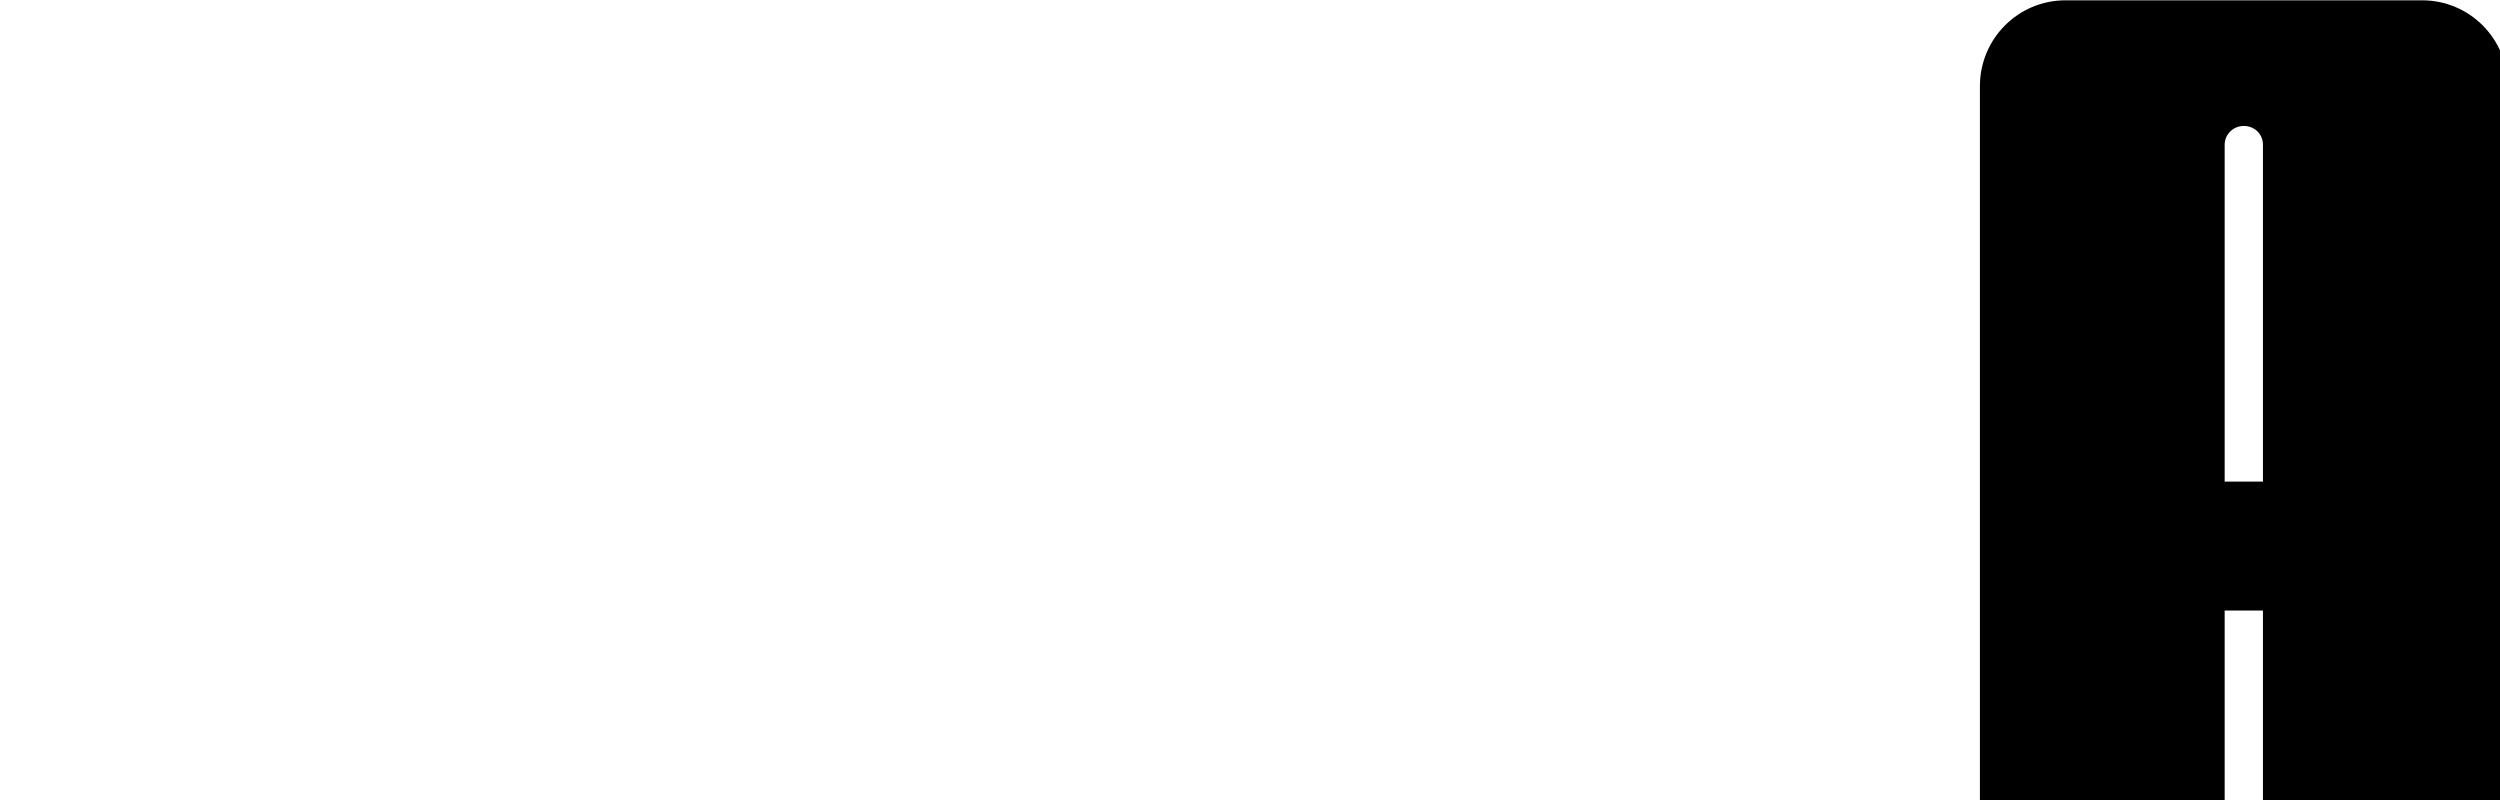 <?xml version="1.0" encoding="iso-8859-1"?><!-- Generator: Adobe Illustrator 15.0.2, SVG Export Plug-In . SVG Version: 6.00 Build 0)  --><svg enable-background="new 0 0 351.273 461.059" height="32" id="Layer_1" inkscape:version="0.92.4 (5da689c313, 2019-01-14)" sodipodi:docname="Panasonic Toyota Racing logo.svg" version="1.1" viewBox="0 0 100 32" width="100" x="0px" xml:space="preserve" xmlns="http://www.w3.org/2000/svg" xmlns:cc="http://creativecommons.org/ns#" xmlns:dc="http://purl.org/dc/elements/1.1/" xmlns:inkscape="http://www.inkscape.org/namespaces/inkscape" xmlns:rdf="http://www.w3.org/1999/02/22-rdf-syntax-ns#" xmlns:sodipodi="http://sodipodi.sourceforge.net/DTD/sodipodi-0.dtd" xmlns:svg="http://www.w3.org/2000/svg" y="0px">
	<title id="title849">Puma logo</title>
	<defs id="defs133">
		<pattern height="6" id="EMFhbasepattern" patternUnits="userSpaceOnUse" width="6" x="0" y="0"/>
	</defs>
	<sodipodi:namedview bordercolor="#666666" borderopacity="1" gridtolerance="1" guidetolerance="1" id="namedview131" inkscape:current-layer="Layer_1" inkscape:cx="65.929035" inkscape:cy="19.537481" inkscape:pageopacity="0" inkscape:pageshadow="2" inkscape:showpageshadow="false" inkscape:window-height="705" inkscape:window-maximized="1" inkscape:window-width="1366" inkscape:window-x="-8" inkscape:window-y="-8" inkscape:zoom="1" objecttolerance="1" pagecolor="#ffffff" showgrid="false" showguides="false">
</sodipodi:namedview>
	

	<g id="color_000000ff" transform="matrix(0.158,0,0,0.158,-518.023,2.113)"/>
	<g id="color_868686ff" transform="matrix(0.039,0,0,0.039,-4.973,9.55)"/>
	<g id="color_000000ff-6-3-4" style="opacity:0.465;fill:#00ff00" transform="matrix(0.131,0,0,0.129,-42.797,72.212)"/>
	<g id="color_000000ff-0" transform="matrix(0.798,0,0,0.791,152.442,-234.066)"/>
	<g id="g2414" transform="matrix(1.946,0,0,-1.946,103.022,193.056)"/>
	<g id="g2418" transform="matrix(1.946,0,0,-1.946,117.127,192.899)"/>
	<g id="g2422" transform="matrix(1.946,0,0,-1.946,149.905,213.84)"/>
	<g id="g2426" transform="matrix(1.946,0,0,-1.946,179.209,197.565)"/>
	<g id="g2432" transform="matrix(1.946,0,0,-1.946,212.075,189.01)"/>
	<g id="g2440" transform="matrix(1.946,0,0,-1.946,276.747,213.84)"/>
	<g id="g2446" transform="matrix(1.946,0,0,-1.946,323.778,213.84)"/>
	<g id="g2450" transform="matrix(1.946,0,0,-1.946,340.315,192.899)"/>
	<g id="g3148" style="fill:#000000" transform="matrix(1.342,0,0,-1.342,-997.725,84.085)">
		
		
		
		<path animation_id="3" d="m 811.411,39.196 v 5.762 h -2.141 v -5.762 h -6.295 v 20.893 c 0,1.14 0.919,2.058 2.049,2.058 h 10.634 c 1.132,0 2.05,-0.918 2.05,-2.058 v -20.893 z m 0,8.605 v 10.568 c -0.015,0.584 -0.485,1.033 -1.073,1.033 -0.582,0 -1.062,-0.467 -1.068,-1.05 v -10.551 h 2.141" id="path112" inkscape:connector-curvature="0" stroke="black" style="fill:#000000;fill-opacity:1;fill-rule:nonzero;"/>
	</g>
</svg>